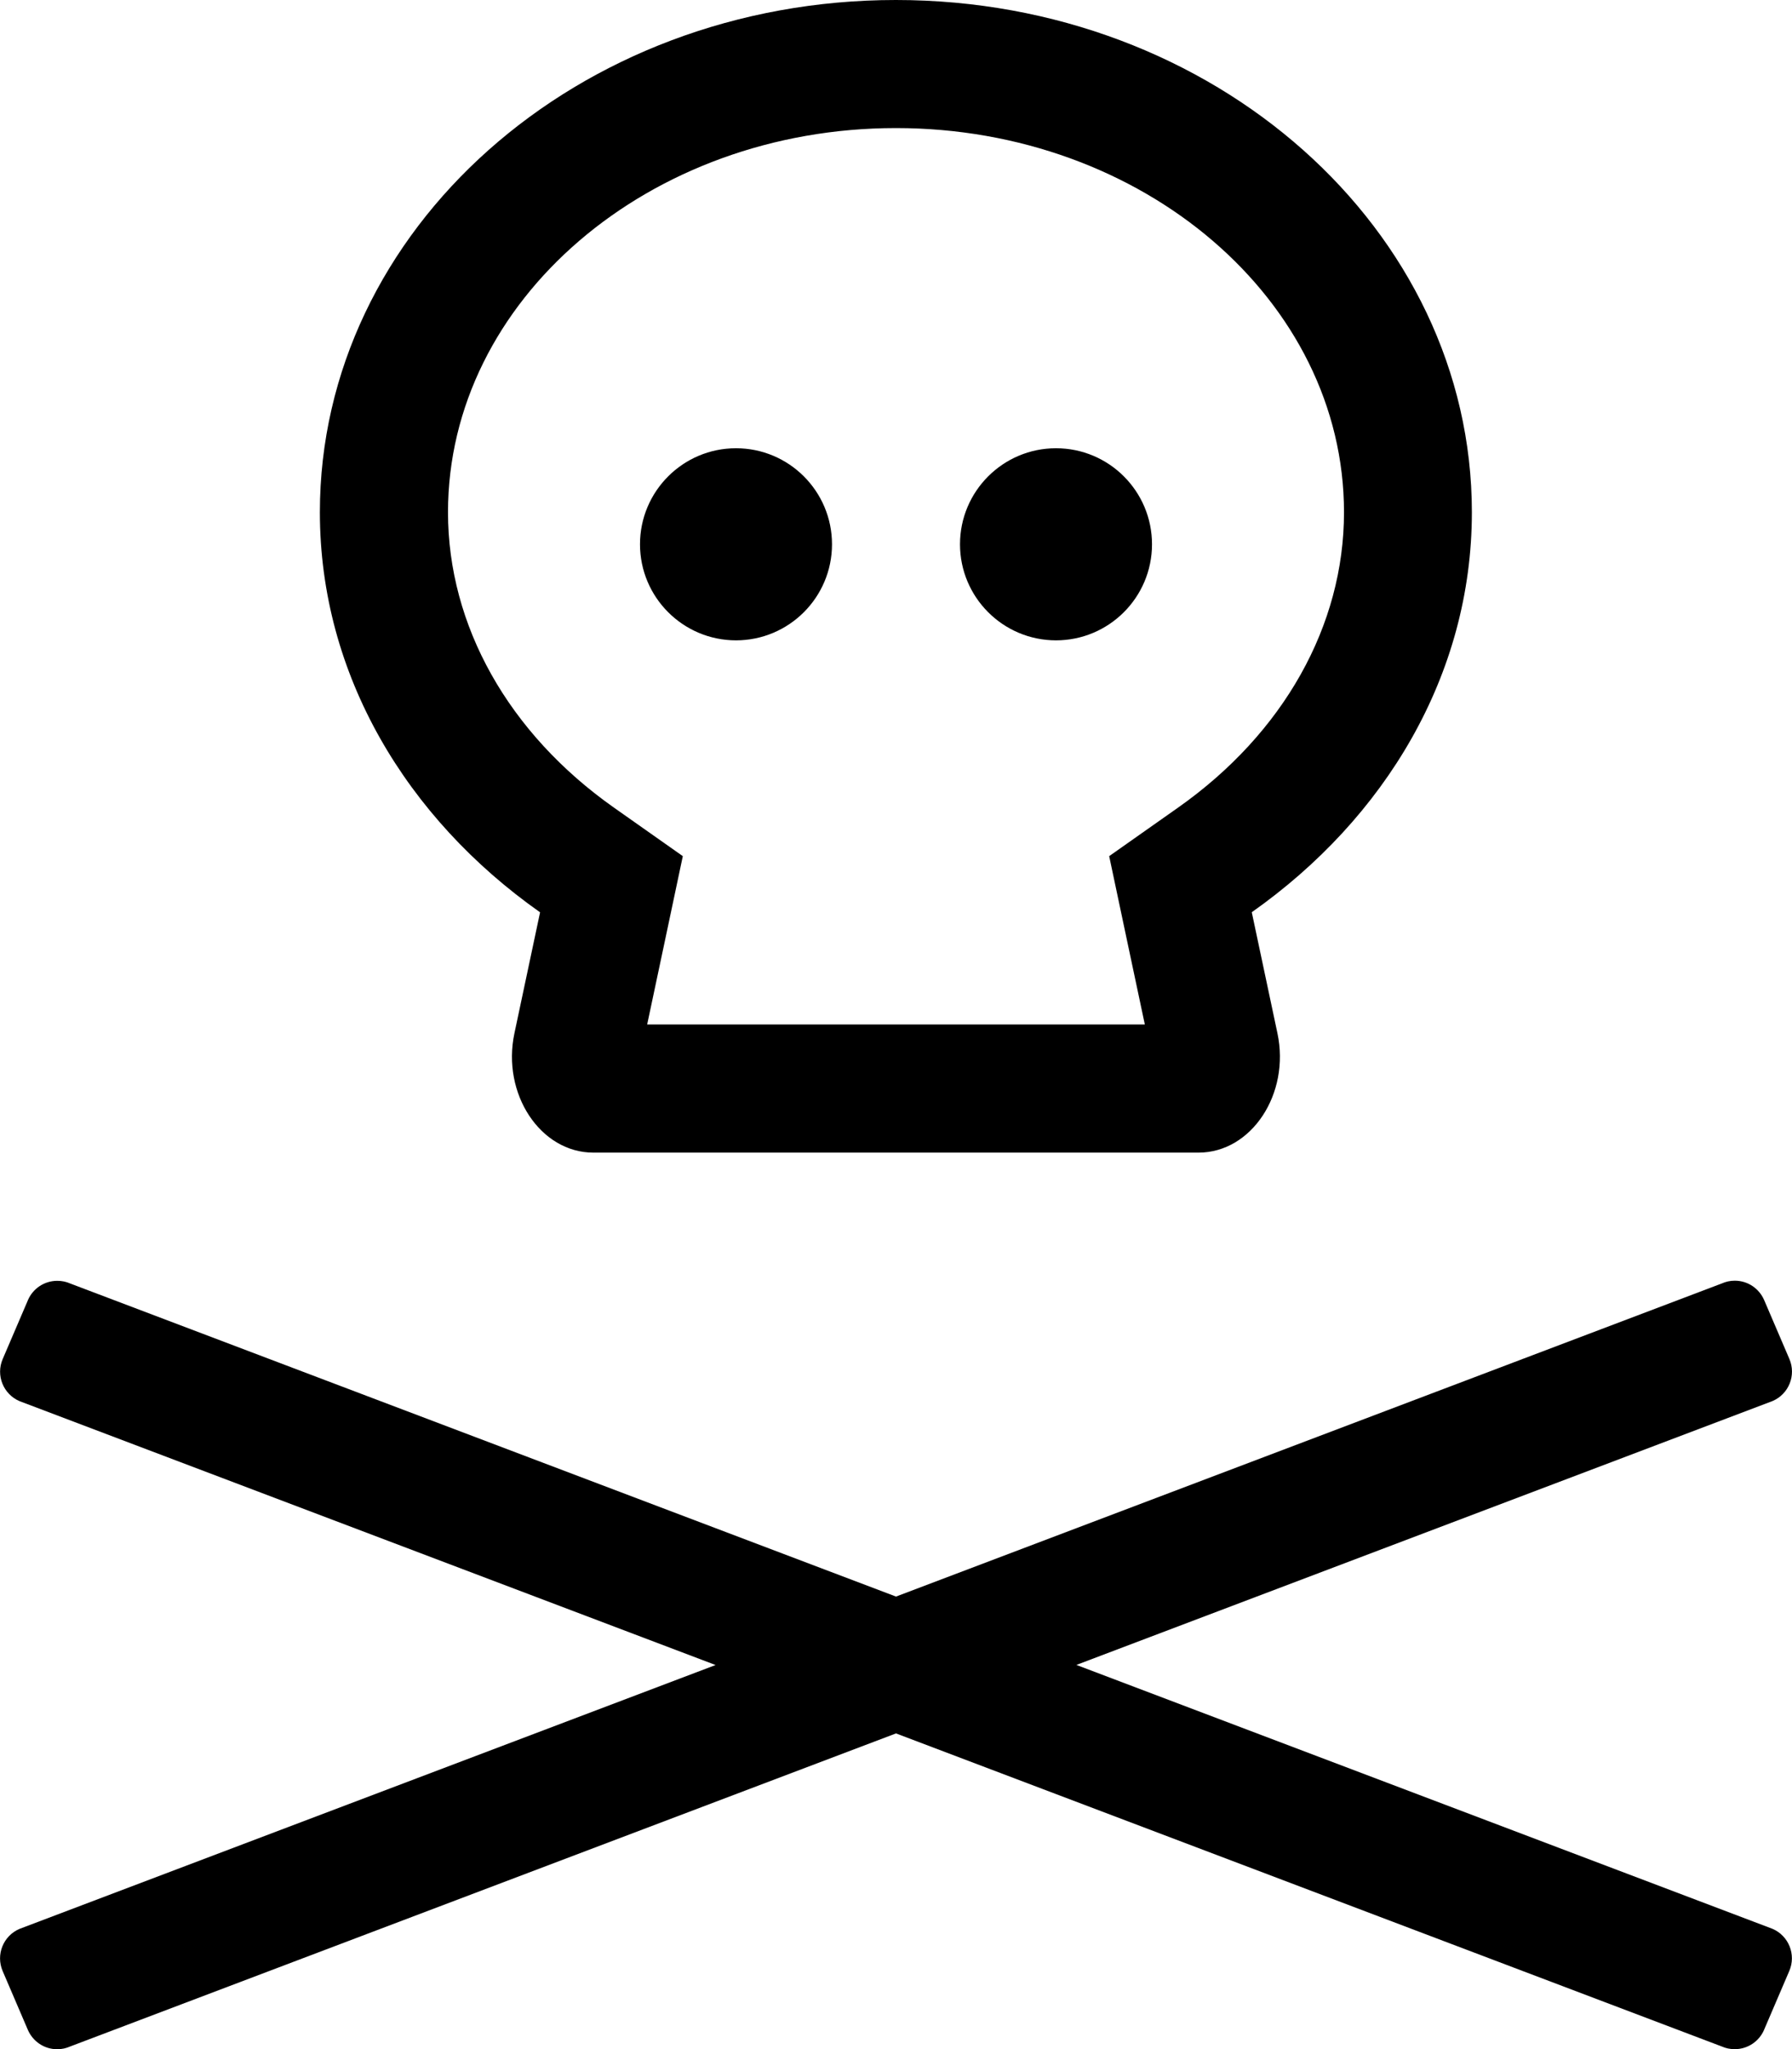 <!-- Generated by IcoMoon.io -->
<svg version="1.1" xmlns="http://www.w3.org/2000/svg" width="28" height="32" viewBox="0 0 28 32">
<title>skull-crossbones</title>
<path d="M16.5 10c0.828 0 1.5-0.672 1.5-1.5s-0.672-1.5-1.5-1.5-1.5 0.673-1.5 1.5 0.672 1.5 1.5 1.5zM11.5 10c0.828 0 1.5-0.672 1.5-1.5s-0.672-1.5-1.5-1.5-1.5 0.673-1.5 1.5 0.672 1.5 1.5 1.5zM8.439 14.246l-0.401 1.89c-0.201 0.947 0.406 1.864 1.233 1.864h9.456c0.827 0 1.434-0.917 1.233-1.864l-0.401-1.89c2.080-1.465 3.439-3.704 3.439-6.246 0-4.418-4.029-8-9-8s-9 3.582-9 8c0 2.542 1.359 4.781 3.439 6.246zM14 2c3.86 0 7 2.691 7 6 0 1.77-0.944 3.451-2.591 4.611l-1.078 0.759 0.273 1.29 0.284 1.339h-7.776l0.284-1.339 0.273-1.29-1.078-0.759c-1.646-1.16-2.591-2.841-2.591-4.611 0-3.309 3.14-6 7-6zM16.82 26l10.877-4.121c0.254-0.109 0.371-0.403 0.262-0.657l-0.394-0.919c-0.078-0.18-0.254-0.303-0.459-0.303-0.071 0-0.139 0.015-0.2 0.042l0.003-0.001-12.909 4.892-12.908-4.891c-0.058-0.026-0.126-0.040-0.197-0.040-0.205 0-0.381 0.123-0.458 0.3l-0.001 0.003-0.394 0.919c-0.109 0.254 0.009 0.548 0.263 0.657l10.876 4.121-10.877 4.121c-0.254 0.109-0.371 0.403-0.263 0.657l0.394 0.919c0.078 0.18 0.254 0.303 0.459 0.303 0.071 0 0.139-0.015 0.2-0.042l-0.003 0.001 12.909-4.891 12.908 4.891c0.058 0.026 0.126 0.040 0.197 0.040 0.205 0 0.381-0.123 0.458-0.3l0.001-0.003 0.394-0.919c0.109-0.254-0.009-0.548-0.262-0.657l-10.876-4.121z"></path>
</svg>
